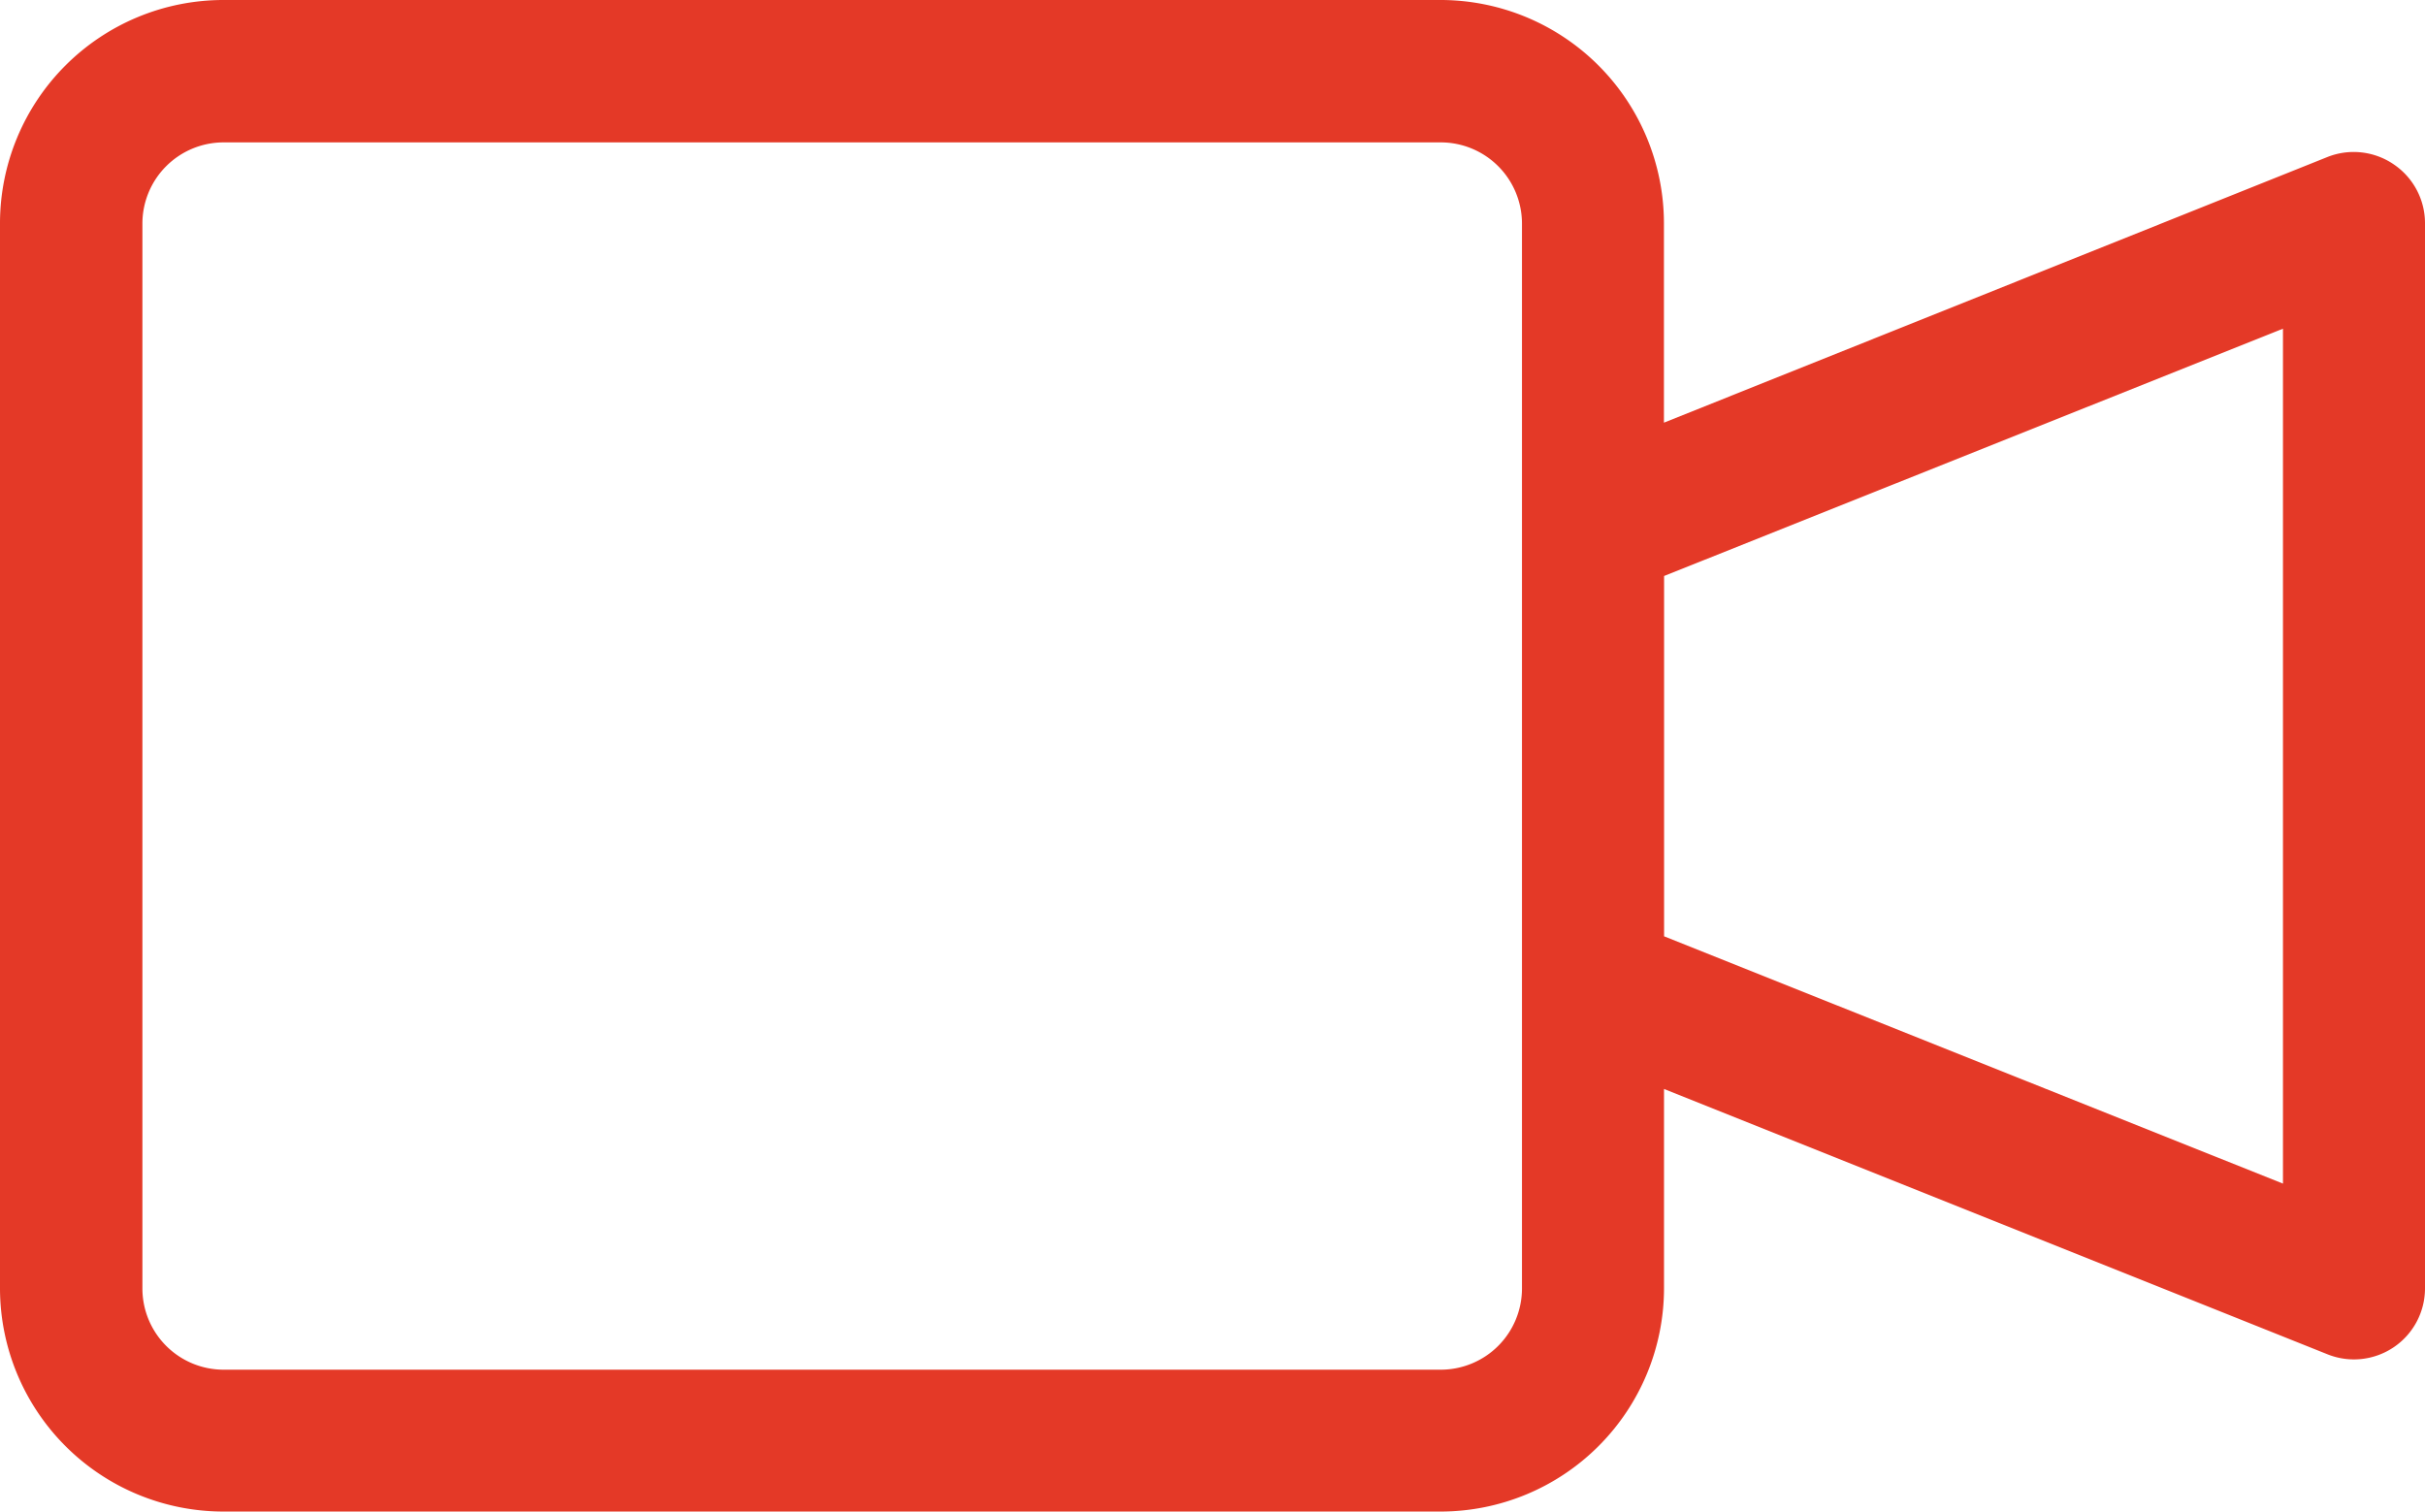 <svg xmlns="http://www.w3.org/2000/svg" width="32.354" height="20.171" viewBox="0 0 32.354 20.171">
  <path id="view-video" d="M31.938,98.594a.948.948,0,0,0-.883-.1L22.2,102.04V99.378A2.982,2.982,0,0,0,19.223,96.4H2.979A2.982,2.982,0,0,0,0,99.378v14.214a2.982,2.982,0,0,0,2.979,2.978H19.223a2.982,2.982,0,0,0,2.978-2.978v-2.661l8.853,3.541a.948.948,0,0,0,1.3-.88V99.378A.948.948,0,0,0,31.938,98.594Zm-11.632,15a1.084,1.084,0,0,1-1.083,1.083H2.979A1.084,1.084,0,0,1,1.9,113.593V99.378A1.084,1.084,0,0,1,2.979,98.3H19.223a1.084,1.084,0,0,1,1.083,1.083Zm10.153-1.4-8.257-3.3v-4.808l8.257-3.3Z" transform="translate(0 -96.4)" fill="#e43927"/>
</svg>
